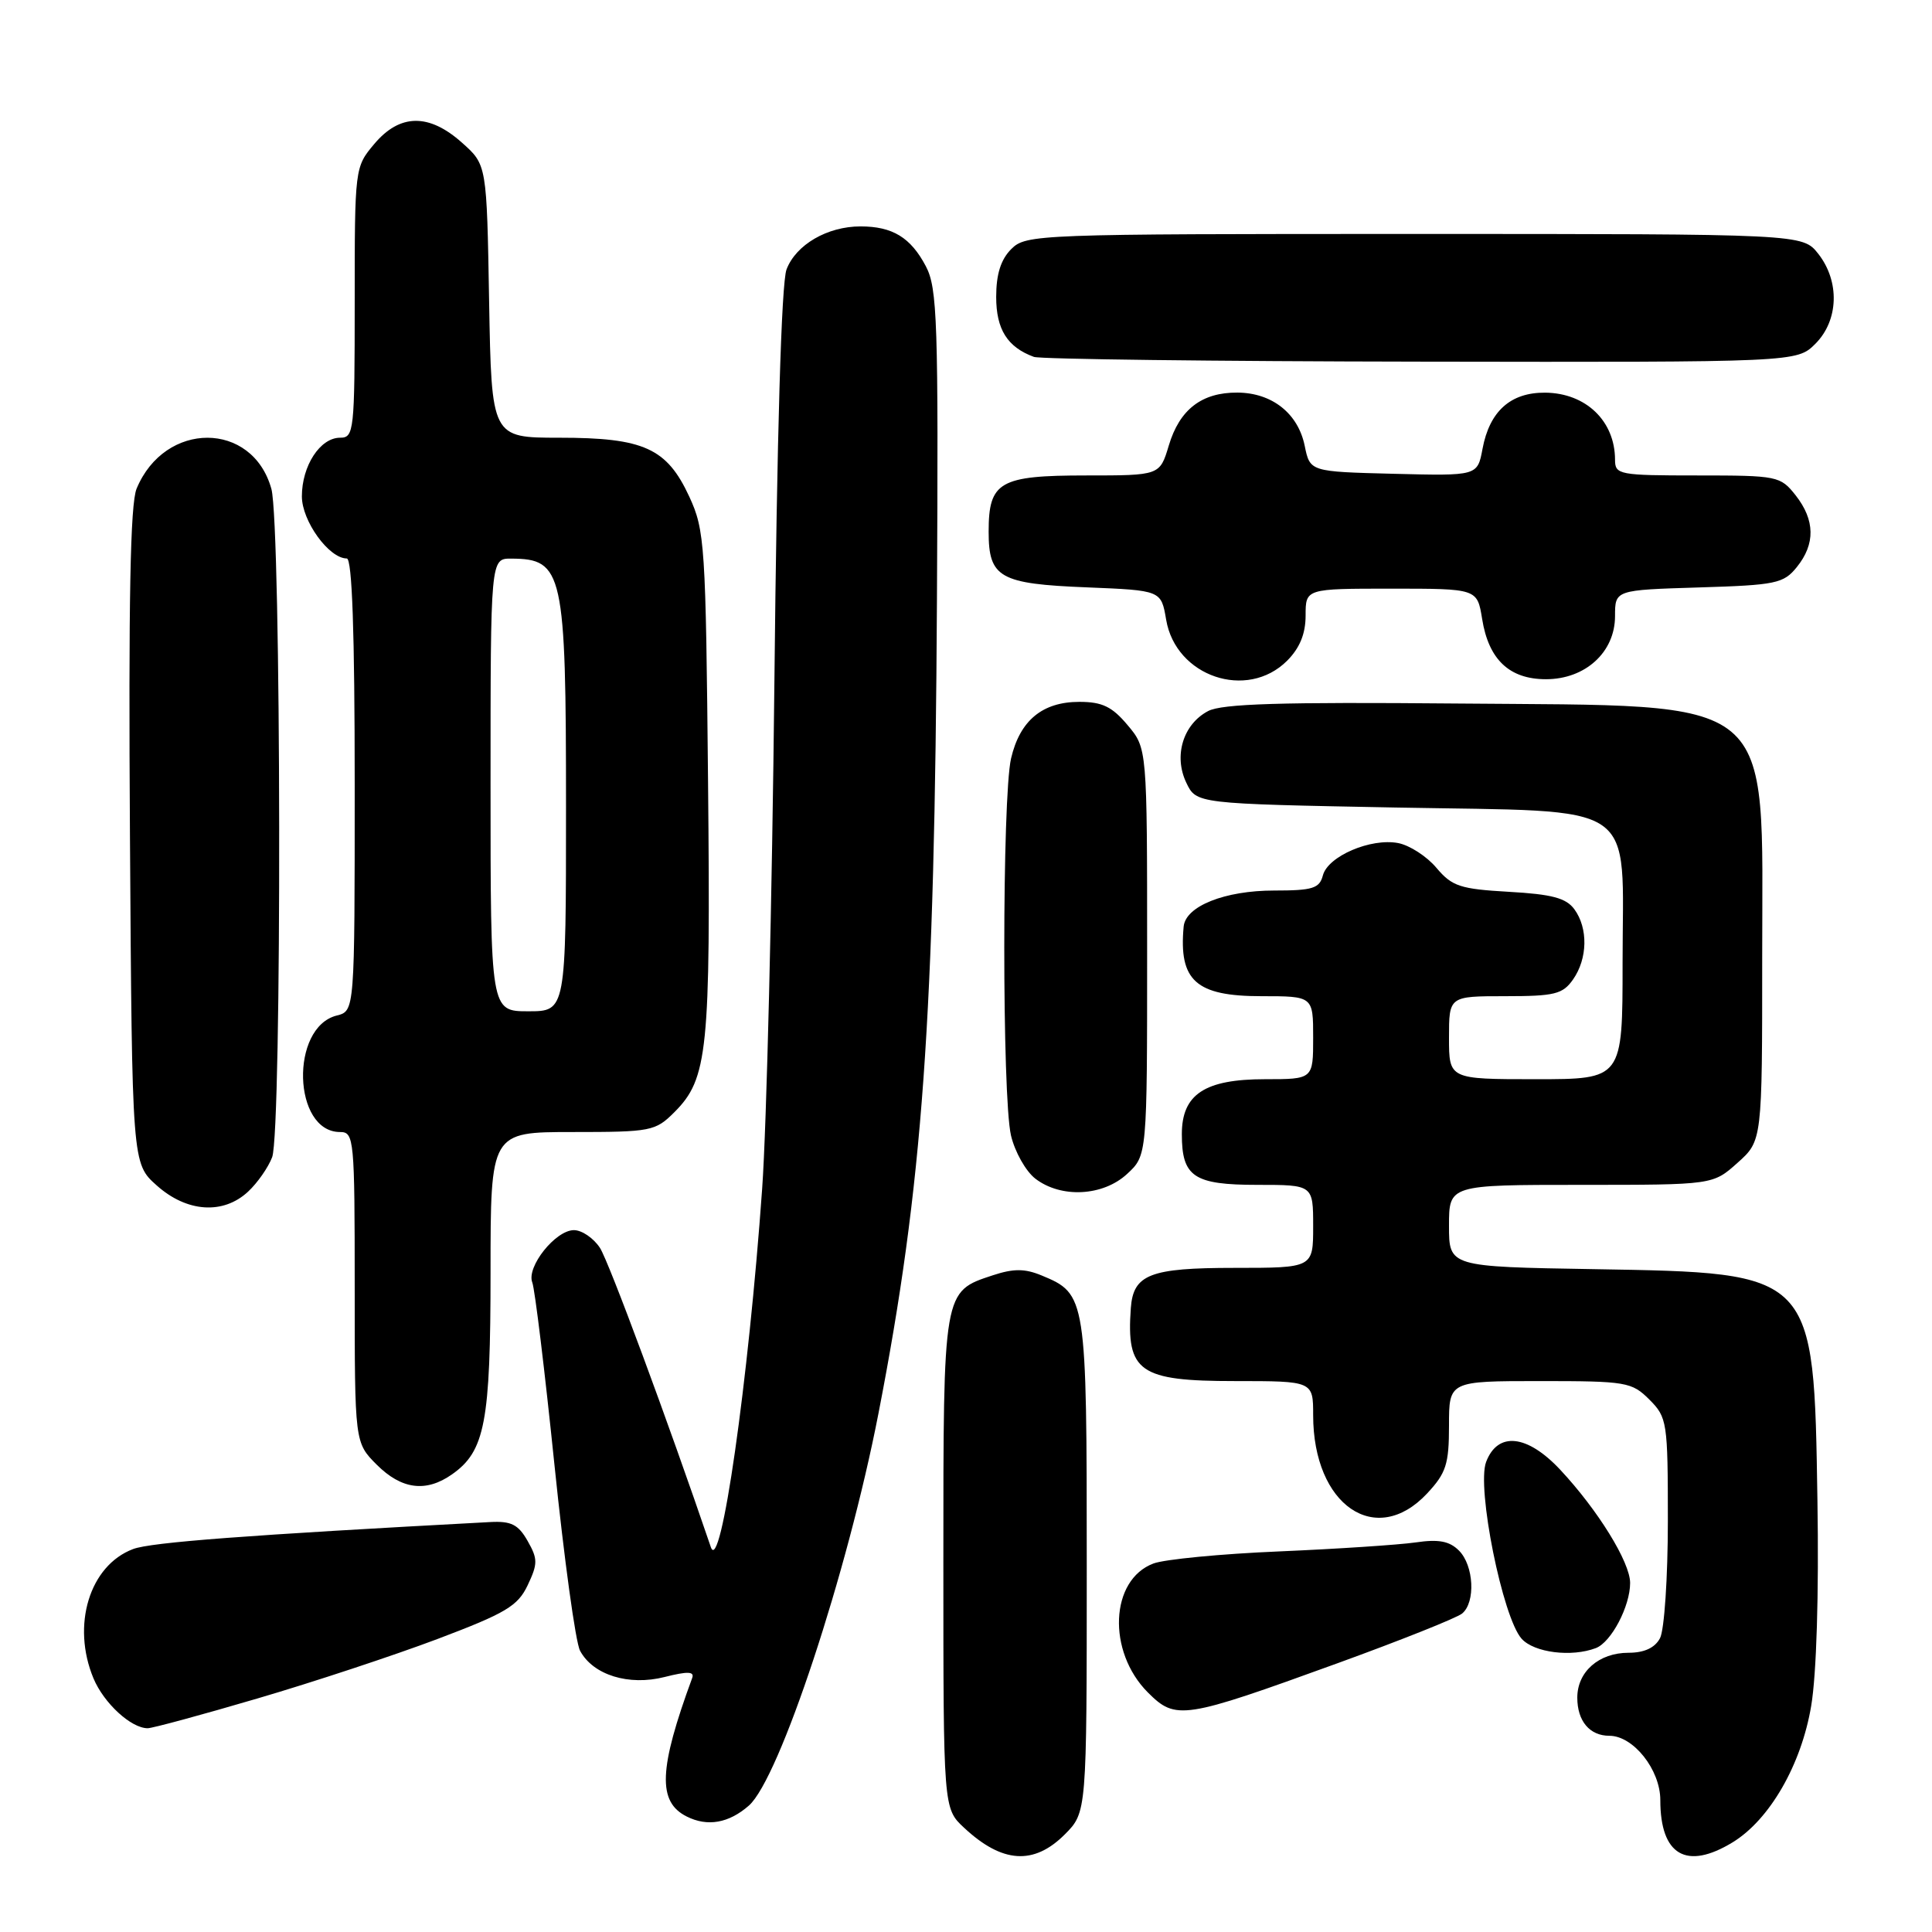 <?xml version="1.0" encoding="UTF-8" standalone="no"?>
<!DOCTYPE svg PUBLIC "-//W3C//DTD SVG 1.1//EN" "http://www.w3.org/Graphics/SVG/1.1/DTD/svg11.dtd" >
<svg xmlns="http://www.w3.org/2000/svg" xmlns:xlink="http://www.w3.org/1999/xlink" version="1.1" viewBox="0 0 256 256">
 <g >
 <path fill="currentColor"
d=" M 141.08 243.08 C 144.00 240.15 144.00 240.15 144.00 207.54 C 144.00 171.79 143.95 171.46 138.01 169.00 C 135.78 168.08 134.30 168.08 131.56 168.98 C 124.95 171.16 125.00 170.86 125.00 207.04 C 125.00 239.63 125.00 239.63 127.75 242.19 C 132.80 246.90 136.98 247.17 141.08 243.08 Z  M 229.58 244.12 C 234.49 241.12 238.68 233.85 239.99 226.05 C 240.70 221.87 241.02 211.21 240.82 198.84 C 240.34 168.48 240.53 168.67 211.25 168.17 C 192.00 167.85 192.00 167.85 192.00 162.42 C 192.00 157.00 192.00 157.00 209.48 157.00 C 226.97 157.00 226.97 157.00 230.23 154.08 C 233.50 151.16 233.50 151.16 233.50 126.83 C 233.50 91.53 236.01 93.61 193.00 93.22 C 169.75 93.01 161.92 93.25 160.08 94.22 C 156.76 95.97 155.49 100.16 157.19 103.71 C 158.52 106.50 158.52 106.50 184.85 107.00 C 217.73 107.62 215.00 105.76 215.00 127.61 C 215.00 143.00 215.00 143.00 203.50 143.00 C 192.00 143.00 192.00 143.00 192.00 137.50 C 192.00 132.00 192.00 132.00 199.44 132.00 C 206.00 132.00 207.07 131.74 208.44 129.78 C 210.37 127.02 210.45 122.99 208.61 120.48 C 207.52 118.99 205.63 118.49 199.94 118.17 C 193.48 117.80 192.41 117.45 190.34 115.00 C 189.07 113.48 186.78 112.00 185.26 111.71 C 181.63 111.02 175.96 113.45 175.29 115.99 C 174.84 117.72 173.94 118.00 168.83 118.00 C 162.30 118.00 157.09 120.07 156.84 122.78 C 156.18 129.95 158.47 132.00 167.15 132.00 C 174.00 132.00 174.00 132.00 174.00 137.50 C 174.00 143.00 174.00 143.00 167.61 143.00 C 159.63 143.00 156.60 145.00 156.60 150.28 C 156.60 155.94 158.18 157.00 166.62 157.00 C 174.00 157.00 174.00 157.00 174.00 162.50 C 174.00 168.00 174.00 168.00 163.57 168.00 C 152.39 168.00 150.17 168.86 149.84 173.32 C 149.23 181.79 150.95 183.00 163.65 183.00 C 174.00 183.00 174.00 183.00 174.00 187.53 C 174.00 199.46 182.31 205.16 189.10 197.89 C 191.62 195.19 192.00 194.02 192.00 188.89 C 192.00 183.00 192.00 183.00 204.05 183.00 C 215.50 183.00 216.21 183.12 218.55 185.45 C 220.91 187.82 221.00 188.40 221.00 201.52 C 221.00 209.01 220.53 216.00 219.96 217.07 C 219.28 218.35 217.87 219.00 215.79 219.00 C 211.86 219.00 209.00 221.51 209.00 224.95 C 209.00 228.05 210.64 230.00 213.25 230.00 C 216.43 230.00 220.00 234.50 220.00 238.52 C 220.00 245.83 223.46 247.85 229.58 244.12 Z  M 99.23 239.25 C 103.28 235.69 112.29 208.43 116.40 187.29 C 122.27 157.10 123.85 135.08 124.15 79.50 C 124.35 42.59 124.21 38.18 122.68 35.28 C 120.67 31.46 118.26 30.00 114.02 30.00 C 109.63 30.00 105.47 32.42 104.22 35.70 C 103.54 37.48 102.95 57.54 102.61 90.50 C 102.31 119.10 101.58 149.25 100.99 157.50 C 99.17 183.12 95.49 208.82 94.19 205.00 C 88.49 188.26 80.67 167.14 79.49 165.34 C 78.64 164.05 77.10 163.00 76.05 163.00 C 73.61 163.00 69.73 167.87 70.53 169.93 C 70.87 170.79 72.19 181.68 73.47 194.12 C 74.75 206.56 76.27 217.64 76.86 218.73 C 78.58 221.95 83.32 223.42 88.07 222.21 C 91.12 221.44 92.04 221.47 91.72 222.34 C 87.28 234.41 87.11 238.76 91.00 240.70 C 93.75 242.08 96.57 241.58 99.23 239.25 Z  M 34.10 225.06 C 41.47 222.90 52.20 219.35 57.96 217.18 C 67.03 213.75 68.61 212.81 69.92 210.05 C 71.27 207.20 71.27 206.57 69.91 204.18 C 68.68 202.01 67.74 201.53 64.95 201.68 C 32.77 203.40 20.00 204.36 17.63 205.26 C 11.86 207.44 9.45 215.35 12.39 222.40 C 13.77 225.69 17.37 229.00 19.57 229.00 C 20.19 229.00 26.73 227.23 34.10 225.06 Z  M 177.25 220.38 C 185.62 217.34 193.04 214.38 193.74 213.80 C 195.54 212.31 195.30 207.44 193.32 205.46 C 192.06 204.20 190.63 203.93 187.57 204.38 C 185.33 204.70 177.20 205.24 169.50 205.57 C 161.80 205.89 154.30 206.62 152.84 207.17 C 147.08 209.33 146.68 218.83 152.10 224.26 C 155.81 227.96 156.76 227.82 177.25 220.38 Z  M 211.46 218.38 C 213.50 217.60 216.00 212.84 216.00 209.75 C 216.00 207.00 211.73 200.09 206.74 194.75 C 202.36 190.07 198.46 189.66 196.92 193.71 C 195.63 197.10 199.10 214.35 201.63 217.15 C 203.30 218.99 208.24 219.61 211.46 218.38 Z  M 59.88 195.37 C 64.27 192.30 65.00 188.47 65.00 168.53 C 65.00 150.00 65.00 150.00 75.86 150.00 C 86.27 150.00 86.84 149.89 89.36 147.37 C 93.79 142.94 94.17 139.26 93.82 103.63 C 93.52 72.15 93.39 70.27 91.34 65.82 C 88.36 59.38 85.32 58.00 74.11 58.00 C 65.13 58.00 65.13 58.00 64.81 39.92 C 64.50 21.83 64.50 21.83 61.23 18.92 C 56.84 14.99 52.98 15.05 49.59 19.08 C 47.01 22.14 47.00 22.25 47.00 40.08 C 47.00 57.16 46.91 58.00 45.06 58.00 C 42.42 58.00 40.00 61.72 40.00 65.77 C 40.00 69.04 43.59 74.00 45.95 74.00 C 46.66 74.00 47.00 83.79 47.00 103.98 C 47.00 133.96 47.00 133.96 44.63 134.56 C 38.40 136.12 38.79 150.00 45.06 150.00 C 46.92 150.00 47.00 150.87 47.00 170.58 C 47.00 191.15 47.00 191.15 49.92 194.08 C 53.21 197.36 56.44 197.78 59.88 195.37 Z  M 32.87 157.90 C 34.11 156.75 35.54 154.70 36.06 153.34 C 37.37 149.90 37.27 69.53 35.96 64.78 C 33.45 55.76 21.84 55.74 18.10 64.75 C 17.26 66.78 17.02 79.57 17.22 110.87 C 17.50 154.17 17.50 154.17 20.77 157.08 C 24.75 160.64 29.58 160.97 32.87 157.90 Z  M 149.35 155.55 C 152.00 153.10 152.00 153.10 152.00 126.12 C 152.00 99.15 152.00 99.15 149.41 96.08 C 147.36 93.63 146.04 93.00 143.02 93.00 C 138.12 93.00 135.14 95.47 133.97 100.50 C 132.78 105.67 132.77 145.29 133.96 150.45 C 134.47 152.62 135.92 155.20 137.19 156.18 C 140.60 158.80 146.16 158.51 149.35 155.55 Z  M 170.55 87.55 C 172.23 85.86 173.00 83.98 173.00 81.55 C 173.00 78.00 173.00 78.00 184.37 78.00 C 195.74 78.00 195.74 78.00 196.39 82.01 C 197.25 87.40 200.00 90.00 204.85 90.00 C 210.07 90.00 214.00 86.41 214.00 81.64 C 214.00 78.18 214.00 78.18 225.09 77.84 C 235.33 77.53 236.33 77.32 238.09 75.14 C 240.56 72.08 240.51 68.92 237.93 65.63 C 235.91 63.08 235.54 63.00 224.93 63.00 C 214.55 63.00 214.00 62.90 214.00 60.93 C 214.00 55.79 210.14 52.08 204.75 52.03 C 200.16 51.99 197.37 54.49 196.44 59.48 C 195.77 63.06 195.77 63.06 184.67 62.78 C 173.58 62.50 173.58 62.50 172.88 59.07 C 172.00 54.78 168.56 52.05 163.97 52.02 C 159.24 51.99 156.30 54.25 154.87 59.04 C 153.68 63.00 153.68 63.00 143.91 63.00 C 132.43 63.00 131.00 63.83 131.00 70.45 C 131.00 76.55 132.45 77.37 144.05 77.83 C 153.86 78.23 153.86 78.23 154.52 82.11 C 155.79 89.65 165.24 92.85 170.55 87.55 Z  M 240.55 45.55 C 243.64 42.45 243.80 37.29 240.93 33.63 C 238.85 31.00 238.85 31.00 187.43 31.00 C 137.33 31.00 135.95 31.05 134.00 33.00 C 132.61 34.39 132.00 36.33 132.00 39.35 C 132.00 43.64 133.48 46.00 137.00 47.29 C 137.82 47.59 160.91 47.88 188.30 47.92 C 238.09 48.00 238.09 48.00 240.55 45.55 Z  M 65.00 104.00 C 65.00 74.00 65.00 74.00 67.75 74.02 C 74.62 74.05 75.00 75.76 75.00 106.93 C 75.00 134.00 75.00 134.00 70.00 134.00 C 65.00 134.00 65.00 134.00 65.00 104.00 Z "/>
</g>
</svg>